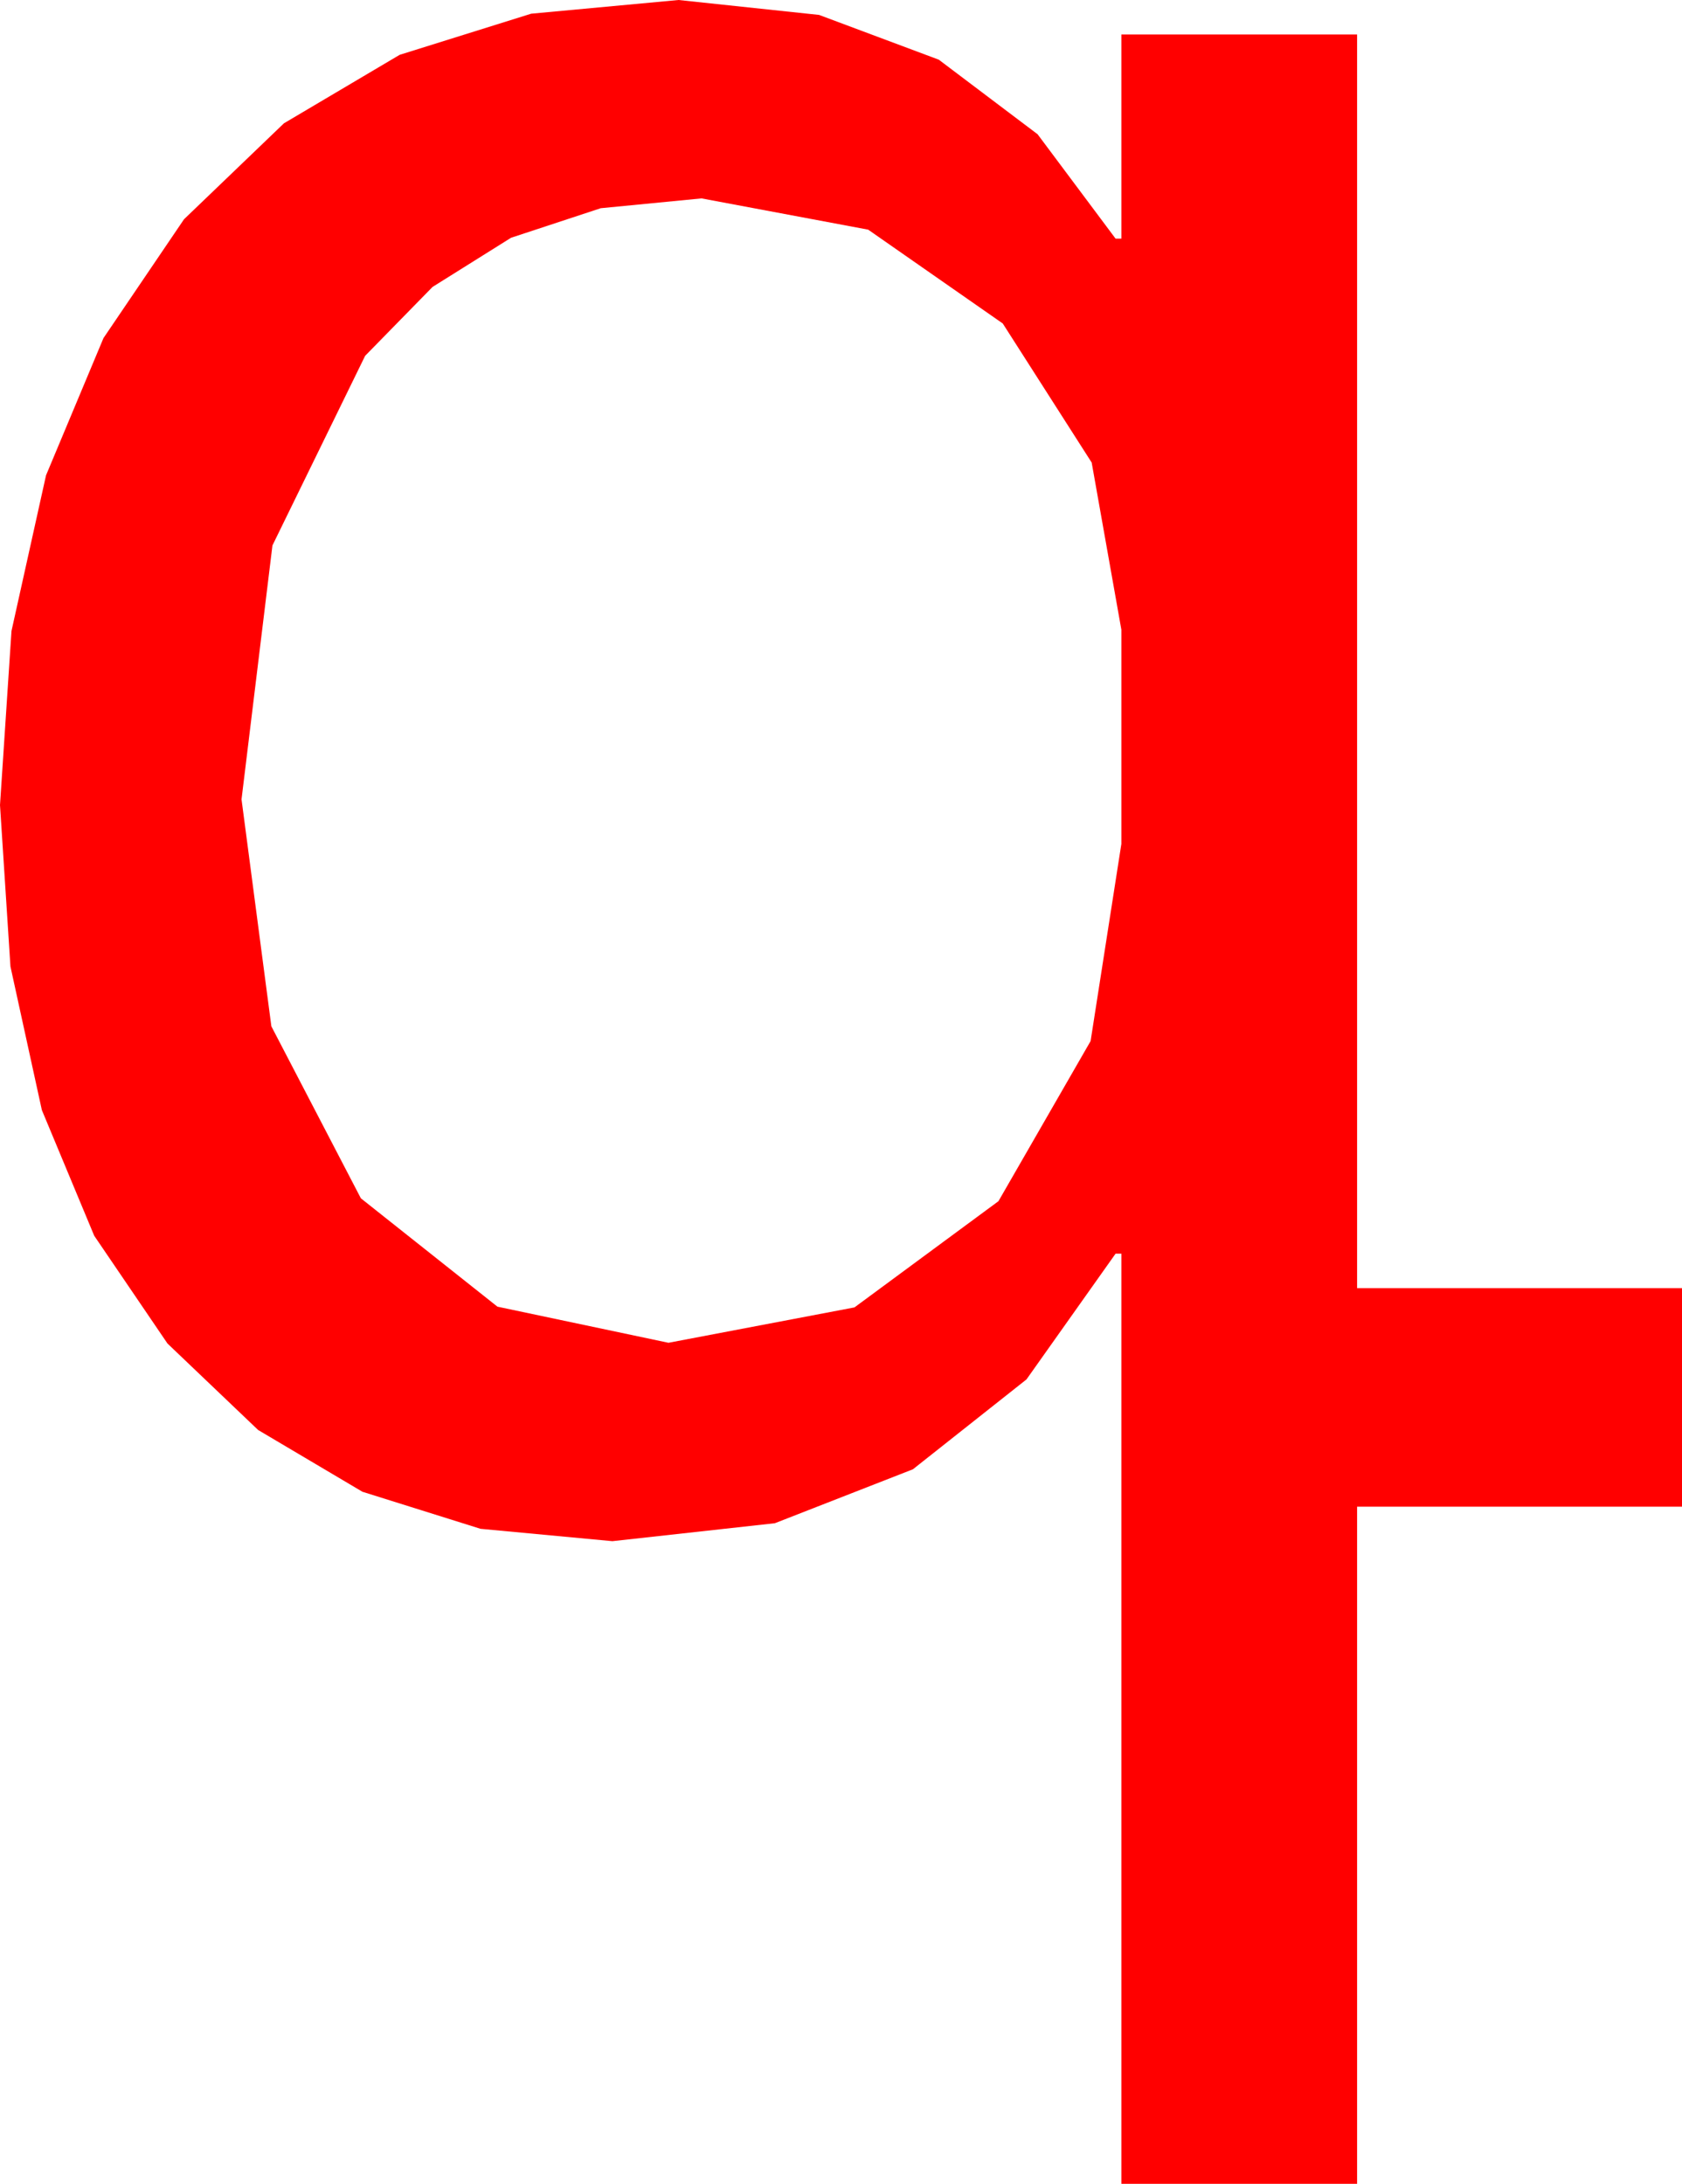 <?xml version="1.0" encoding="utf-8"?>
<!DOCTYPE svg PUBLIC "-//W3C//DTD SVG 1.1//EN" "http://www.w3.org/Graphics/SVG/1.1/DTD/svg11.dtd">
<svg width="34.277" height="44.502" xmlns="http://www.w3.org/2000/svg" xmlns:xlink="http://www.w3.org/1999/xlink" xmlns:xml="http://www.w3.org/XML/1998/namespace" version="1.1">
  <g>
    <g>
      <path style="fill:#FF0000;fill-opacity:1" d="M14.297,4.043L12.242,4.243 10.415,4.845 8.815,5.847 7.441,7.251 5.552,11.115 4.922,16.289 5.53,20.914 7.354,24.419 10.137,26.627 13.623,27.363 17.413,26.642 20.347,24.478 22.225,21.215 22.852,17.197 22.852,12.832 22.247,9.426 20.435,6.592 17.692,4.68 14.297,4.043z M13.828,0L16.692,0.304 19.131,1.216 21.145,2.736 22.734,4.863 22.852,4.863 22.852,0.703 27.656,0.703 27.656,26.25 34.277,26.25 34.277,30.703 27.656,30.703 27.656,44.502 22.852,44.502 22.852,25.547 22.734,25.547 20.918,28.11 18.604,29.941 15.791,31.04 12.48,31.406 9.793,31.154 7.386,30.399 5.26,29.14 3.413,27.378 1.92,25.182 0.853,22.621 0.213,19.696 0,16.406 0.234,12.859 0.938,9.686 2.109,6.889 3.75,4.468 5.786,2.513 8.145,1.117 10.825,0.279 13.828,0z" />
    </g>
  </g>
</svg>